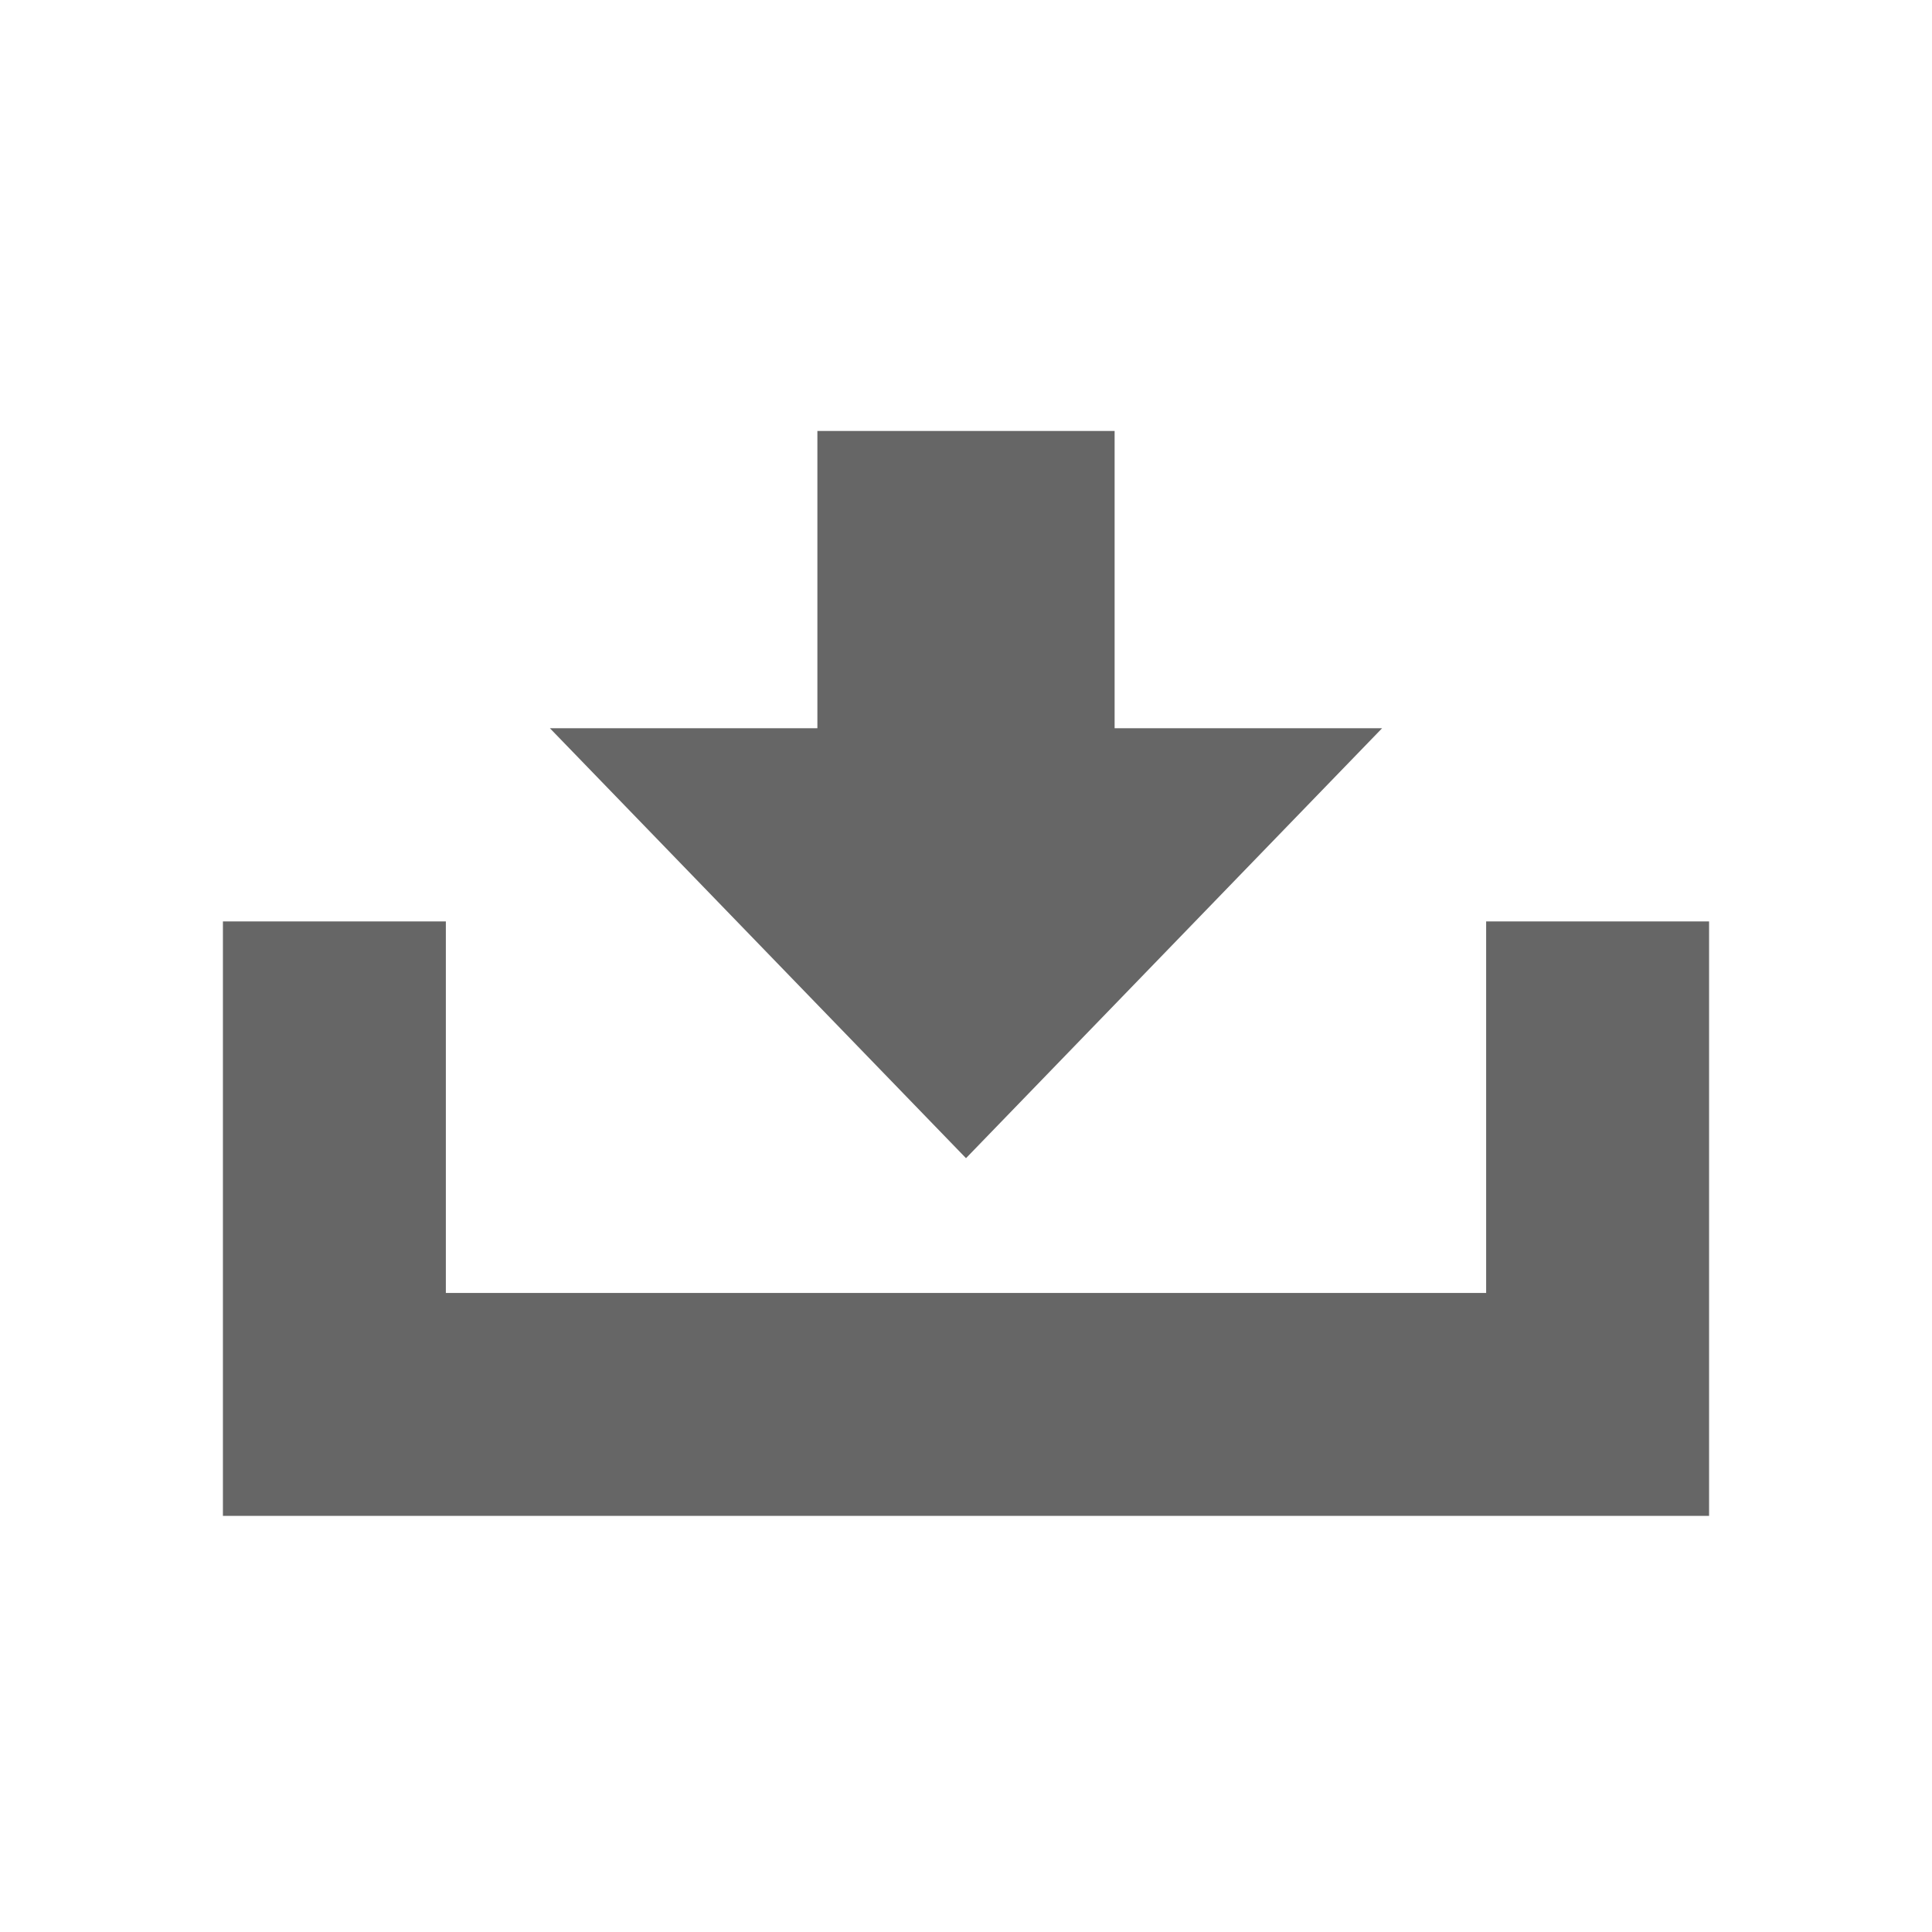 <?xml version="1.0" encoding="utf-8"?>
<!-- Generator: Adobe Illustrator 16.0.1, SVG Export Plug-In . SVG Version: 6.00 Build 0)  -->
<!DOCTYPE svg PUBLIC "-//W3C//DTD SVG 1.1//EN" "http://www.w3.org/Graphics/SVG/1.1/DTD/svg11.dtd">
<svg version="1.1" id="Layer_1" xmlns="http://www.w3.org/2000/svg" xmlns:xlink="http://www.w3.org/1999/xlink" x="0px" y="0px"
	 width="120px" height="120px" viewBox="-14 -15 130 130" enable-background="new 0 0 100 100" xml:space="preserve">
<polygon fill="#666" points="86,47 86,72 16,72 16,47 1,47 1,87 101,87 101,47 "/>
<polygon fill="#666" points="61,34 61,14 41,14 41,34 23,34 51,62.932 79,34 "/>
</svg>

